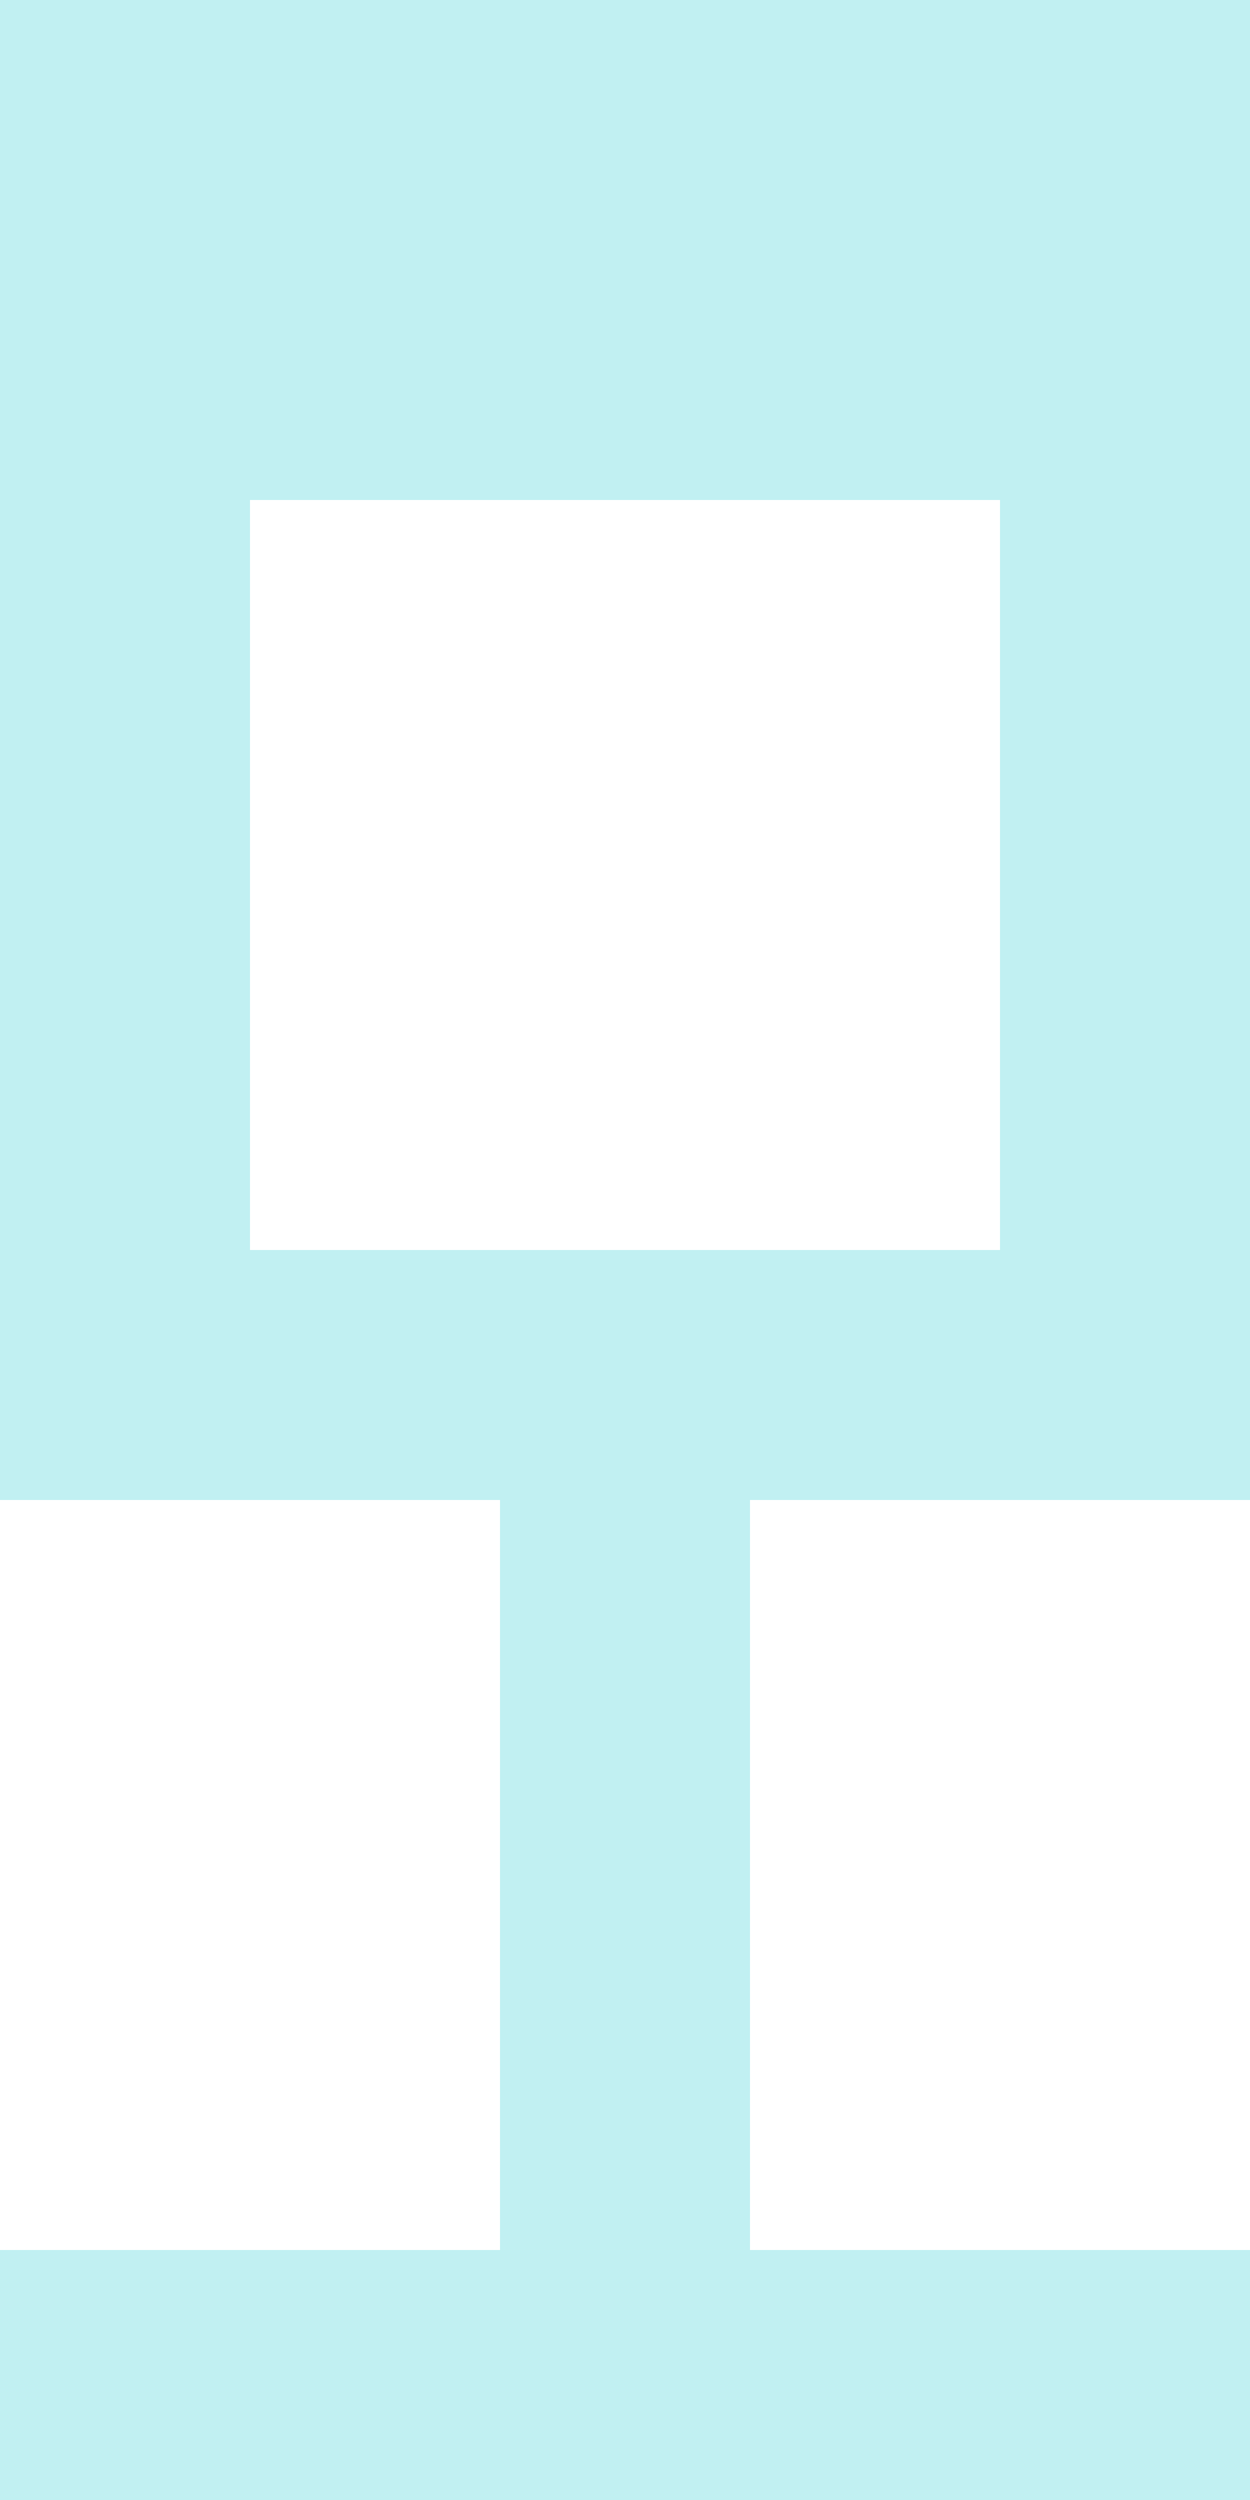 <svg xmlns="http://www.w3.org/2000/svg" viewBox="0 -0.5 5 10" shape-rendering="crispEdges">
<path stroke="#c1f0f2" d="M0 0h5M0 1h5M0 2h1M4 2h1M0 3h1M4 3h1M0 4h1M4 4h1M0 5h5M2 6h1M2 7h1M2 8h1M0 9h5" />
</svg>